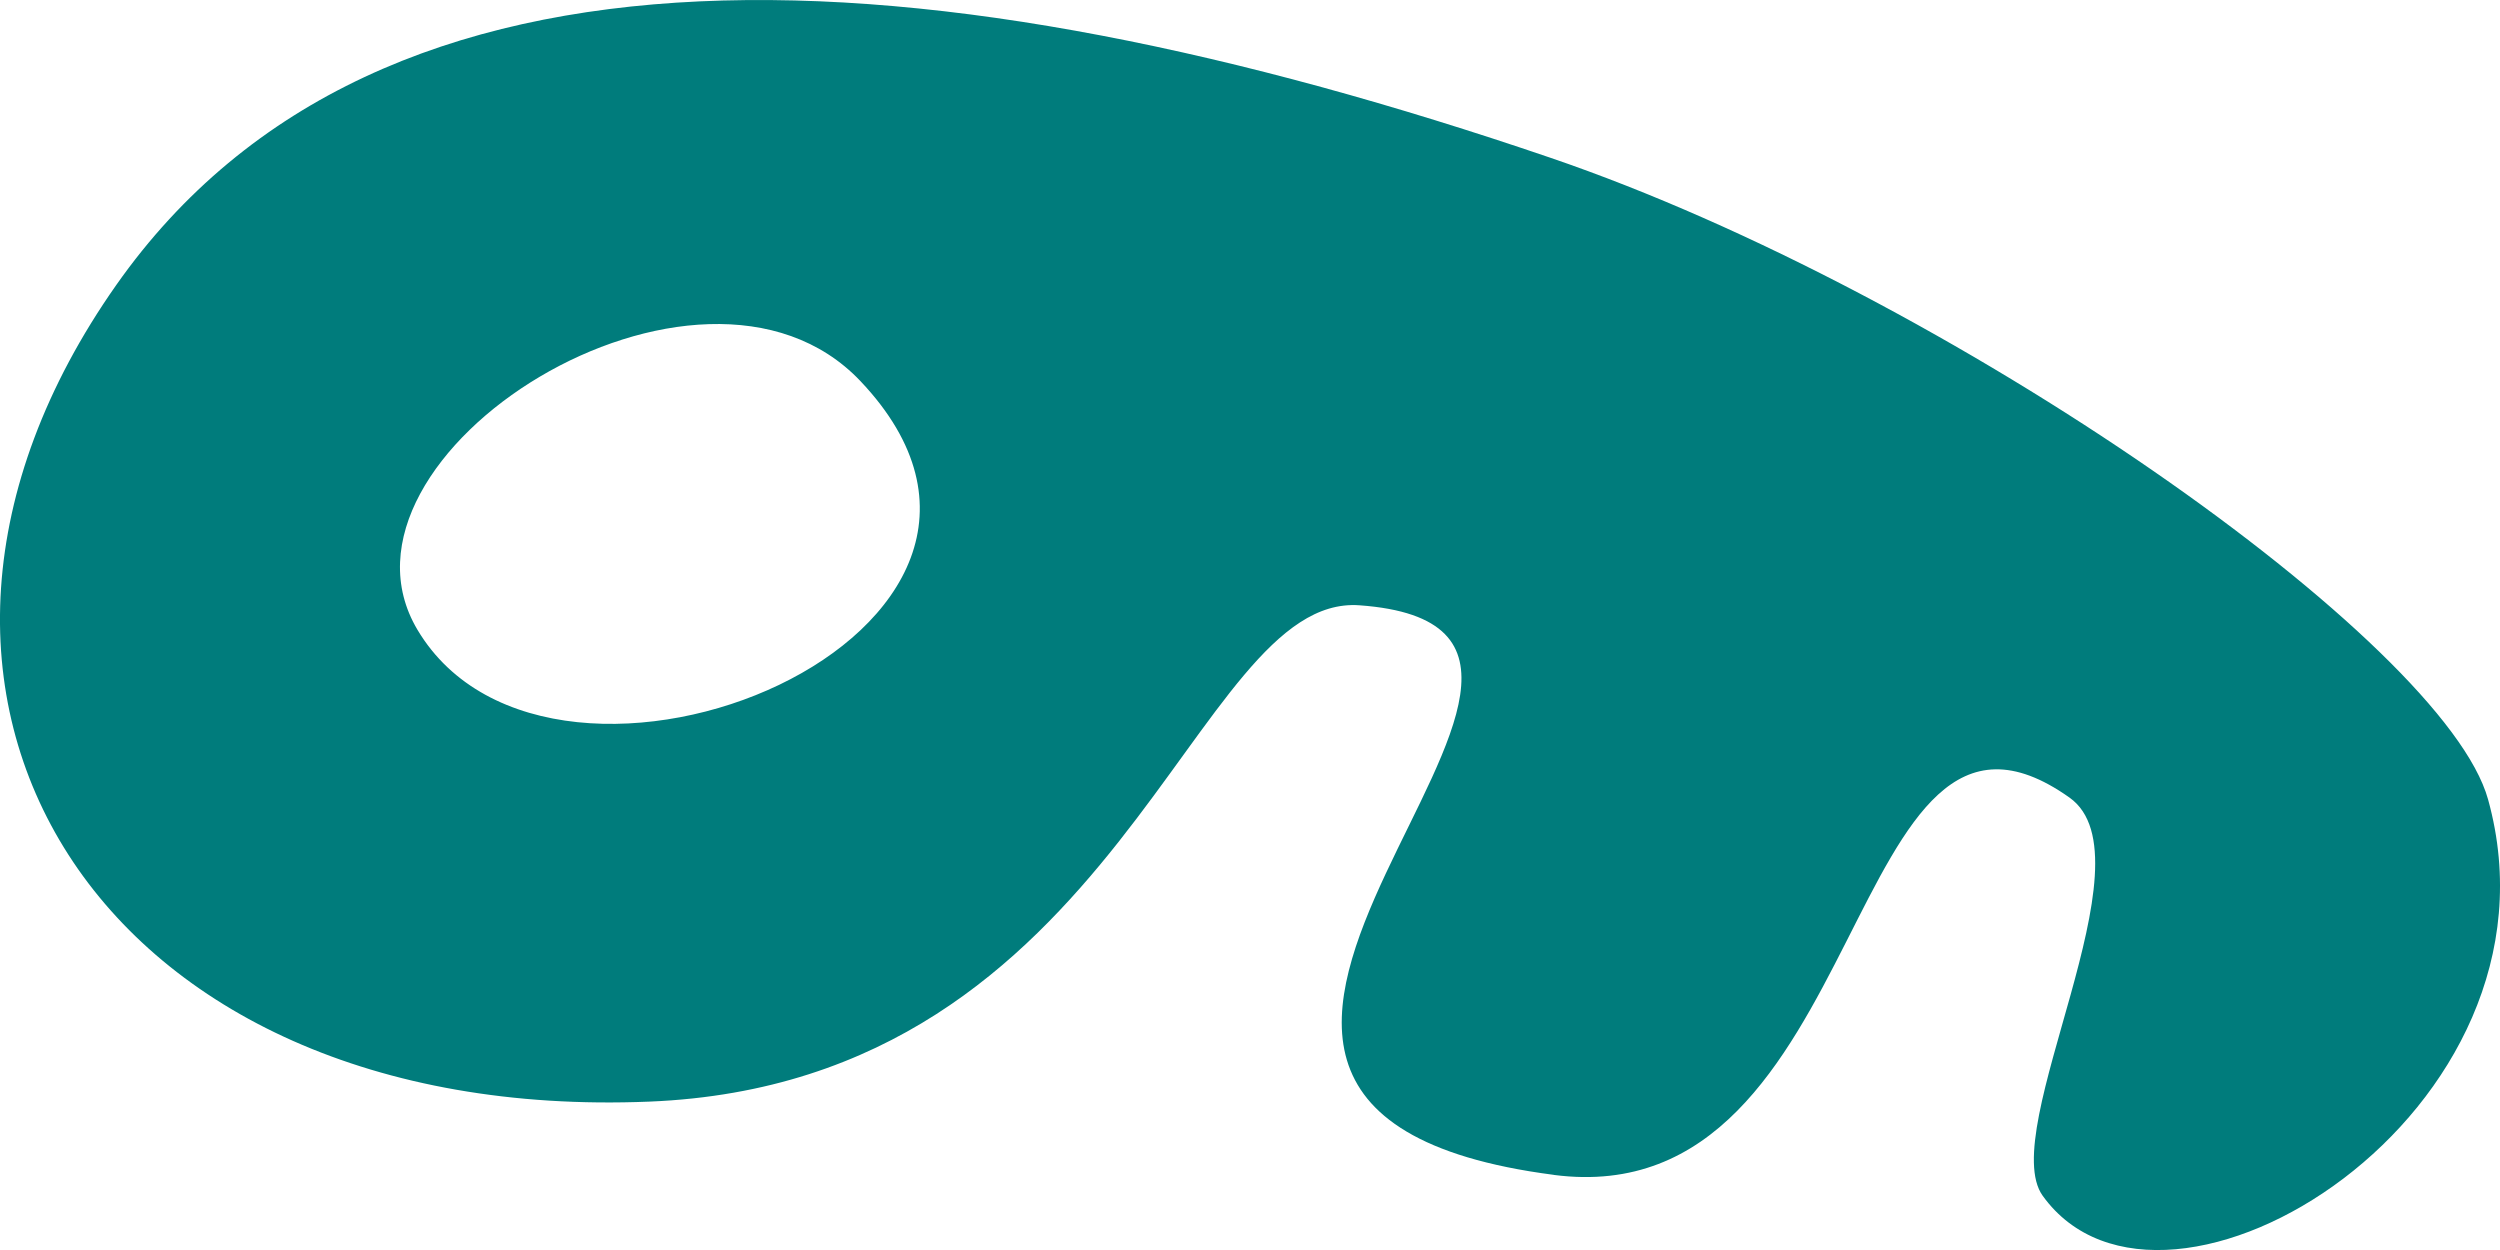 <svg width="34" height="17" viewBox="0 0 34 17" fill="none" xmlns="http://www.w3.org/2000/svg"><path fill-rule="evenodd" clip-rule="evenodd" d="M21.132 15.979c4.341.564 3.93-7.318 7.013-5.132 1.163.825-1.003 4.528-.364 5.416 1.657 2.3 7.236-1.134 6.057-5.39-.595-2.148-7.316-6.873-12.757-8.729C12.65-.732 5.169-1.225 1.582 3.875-2.317 9.422 1.326 15.288 8.831 14.982c6.431-.262 7.372-6.914 9.657-6.75 4.686.337-4.608 6.804 2.643 7.746zM5.678 8.566c1.846 3.091 9.26.032 6.024-3.383C9.524 2.885 4.262 6.192 5.678 8.566z" fill="#007C7C"/></svg>